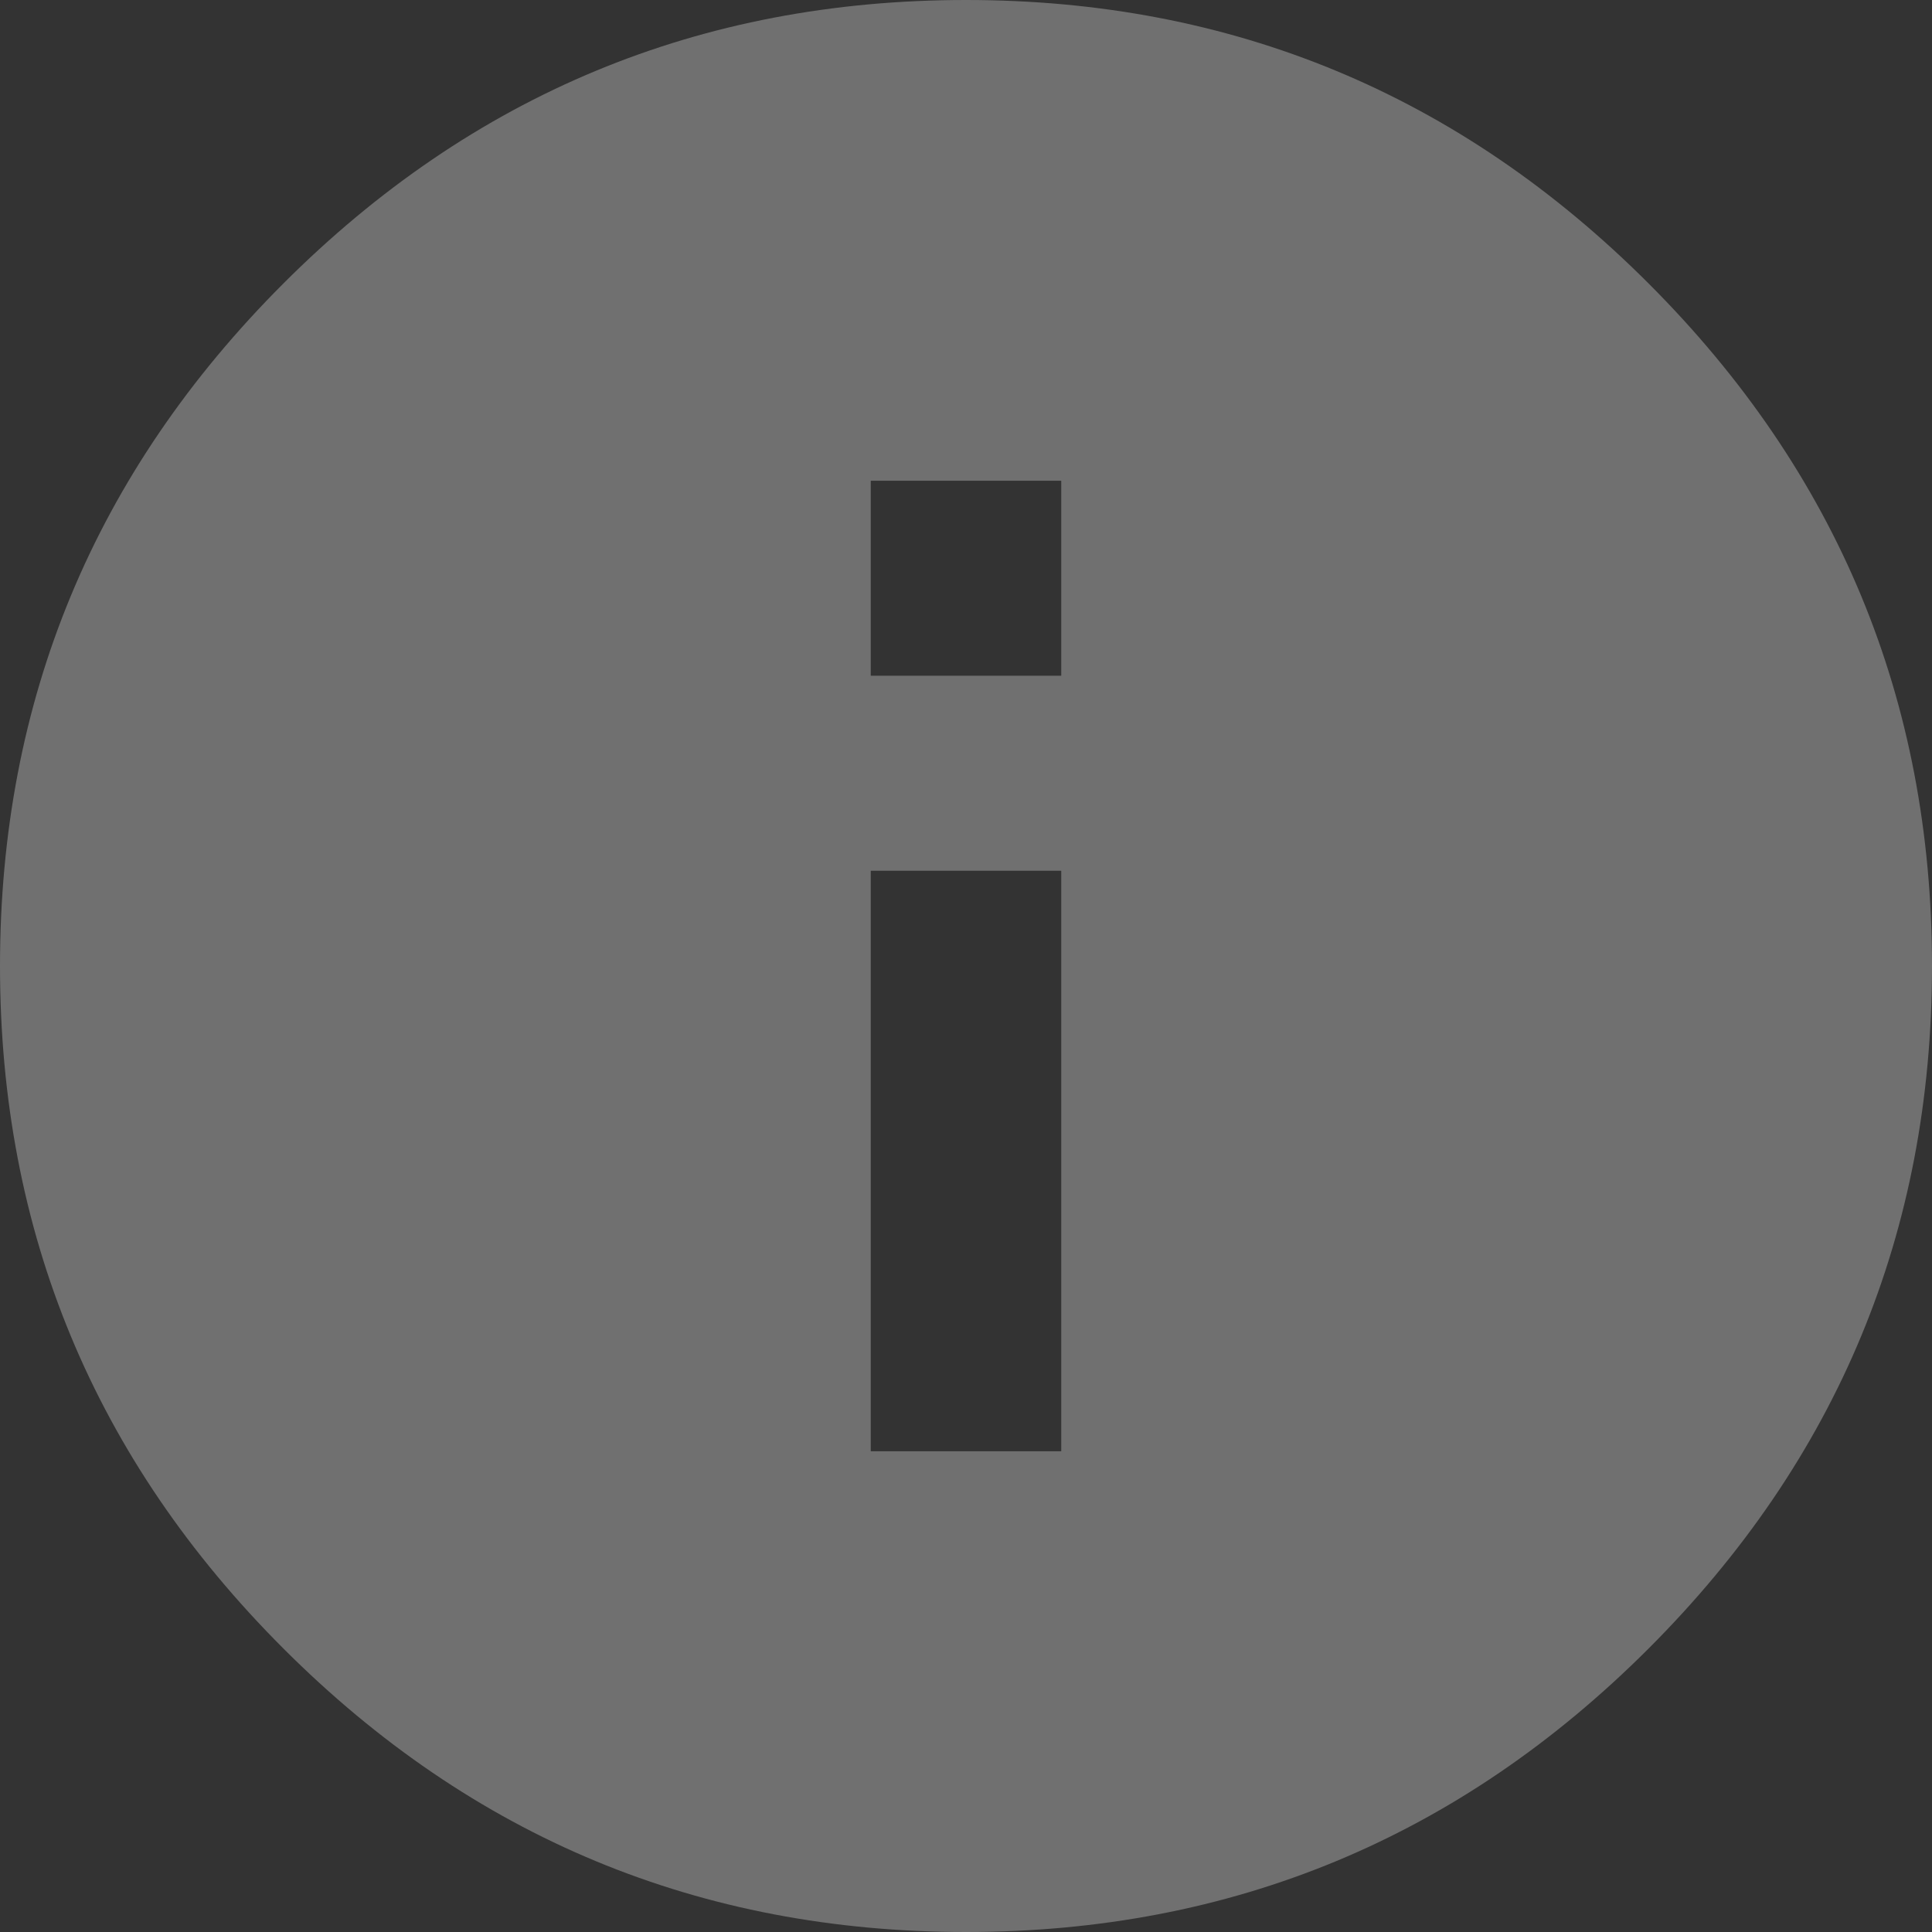 <svg width="17" height="17" viewBox="0 0 17 17" fill="none" xmlns="http://www.w3.org/2000/svg">
<rect x="0" y="0" width="17" height="17" fill="#333333" stroke="none"/>
<path d="M9.338 5.946V4.23H7.662V5.946H9.338ZM9.338 12.77V7.662H7.662V12.77H9.338ZM8.5 0C10.841 0 12.843 0.831 14.506 2.494C16.169 4.157 17 6.159 17 8.5C17 10.841 16.169 12.843 14.506 14.506C12.843 16.169 10.841 17 8.5 17C6.159 17 4.157 16.169 2.494 14.506C0.831 12.843 0 10.841 0 8.5C0 6.159 0.831 4.157 2.494 2.494C4.157 0.831 6.159 0 8.5 0Z" fill="white" fill-opacity="0.3"/>
</svg>
